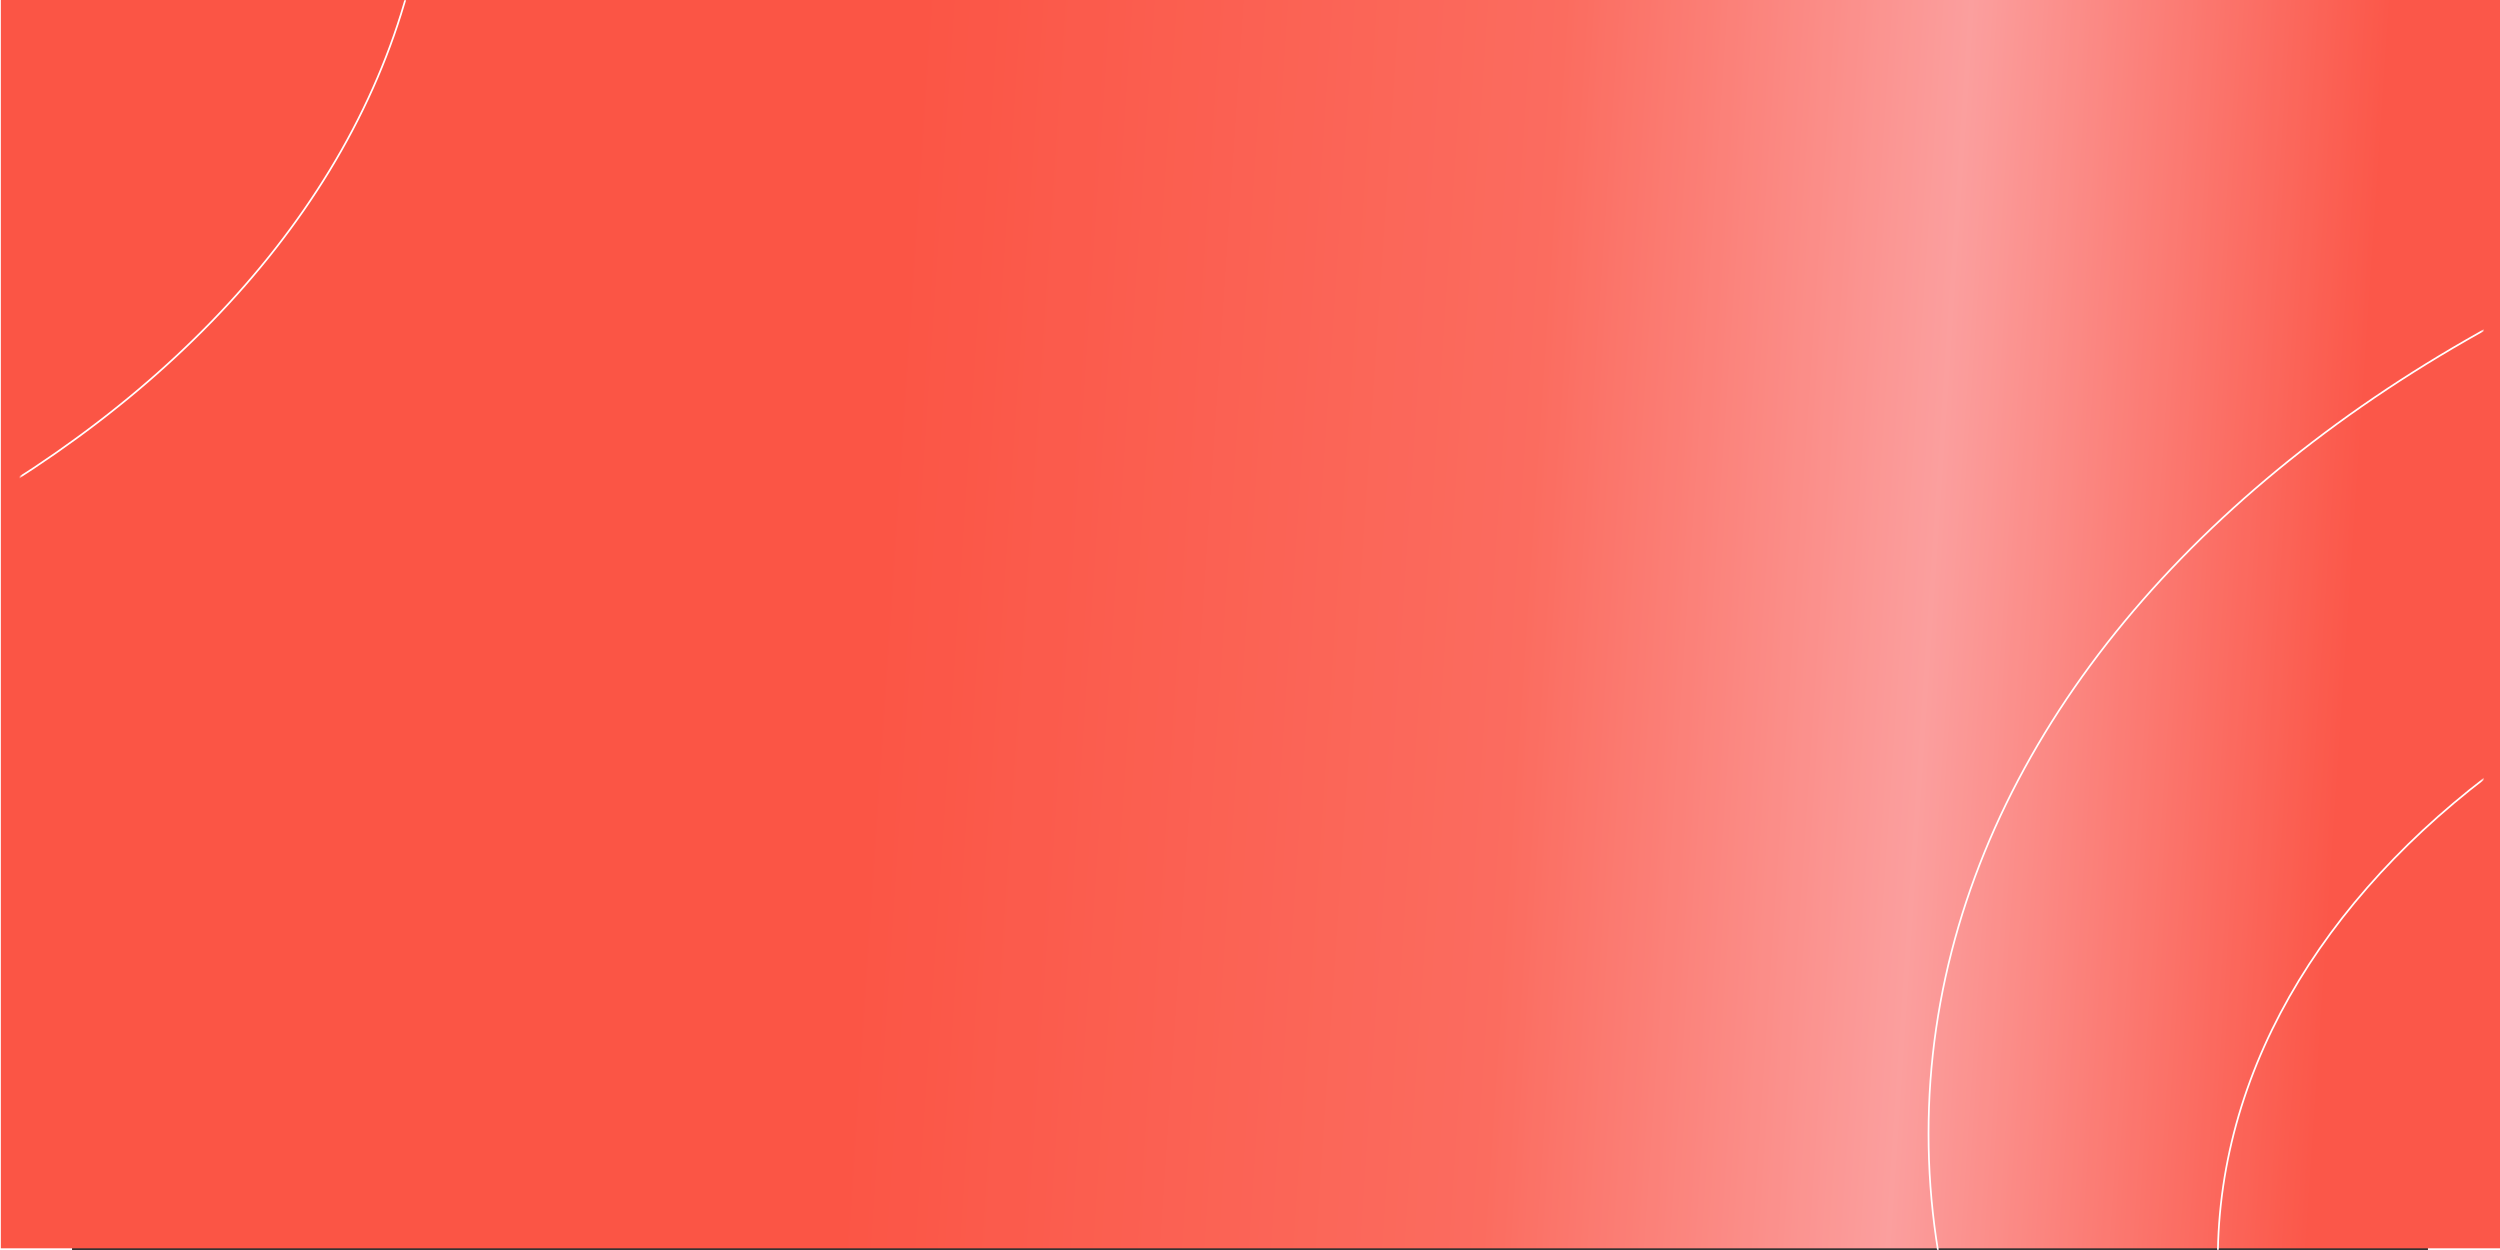 <svg width="1440" height="720" viewBox="0 0 1357 720" fill="none" xmlns="http://www.w3.org/2000/svg">
<rect x="0" y="0" width="1357" height="720" fill="#333333" stroke="none"/>
<rect x="-41" width="1470" height="719.001" fill="url(#paint0_linear_275_525)"/>
<path opacity="0.3" d="M-41 0H1399V719.001H-41V0Z" fill="#ED401A" fill-opacity="0.7"/>
<mask id="mask0_275_525" style="mask-type:alpha" maskUnits="userSpaceOnUse" x="-30" y="0" width="1419" height="720">
<path d="M-29.686 0H1388.71V720H-29.686V0Z" fill="white"/>
</mask>
<g mask="url(#mask0_275_525)">
<path d="M206.386 -101.569C206.386 40.042 123.848 168.299 -9.705 261.174C-143.256 354.048 -327.783 411.508 -531.628 411.508C-735.474 411.508 -920 354.048 -1053.55 261.174C-1187.1 168.299 -1269.64 40.042 -1269.64 -101.569C-1269.64 -243.18 -1187.1 -371.437 -1053.55 -464.312C-920 -557.186 -735.474 -614.646 -531.628 -614.646C-327.783 -614.646 -143.256 -557.186 -9.705 -464.312C123.848 -371.437 206.386 -243.18 206.386 -101.569Z" stroke="white"/>
<path d="M2773.7 652.89C2773.7 816.426 2678.38 964.532 2524.17 1071.78C2369.96 1179.02 2156.89 1245.36 1921.51 1245.36C1686.14 1245.36 1473.07 1179.02 1318.86 1071.78C1164.65 964.532 1069.33 816.426 1069.33 652.89C1069.33 489.355 1164.65 341.248 1318.86 234.005C1473.07 126.763 1686.14 60.417 1921.51 60.417C2156.89 60.417 2369.96 126.763 2524.17 234.005C2678.38 341.248 2773.7 489.355 2773.7 652.89Z" stroke="white"/>
<path d="M2426.04 725.719C2426.04 839.874 2359.51 943.275 2251.83 1018.16C2144.15 1093.04 1995.37 1139.37 1831 1139.37C1666.63 1139.37 1517.85 1093.04 1410.17 1018.16C1302.49 943.275 1235.96 839.874 1235.96 725.719C1235.96 611.564 1302.49 508.163 1410.17 433.28C1517.85 358.398 1666.63 312.067 1831 312.067C1995.37 312.067 2144.15 358.398 2251.83 433.28C2359.51 508.163 2426.04 611.564 2426.04 725.719Z" stroke="white"/>
</g>
<defs>
<linearGradient id="paint0_linear_275_525" x1="89.5" y1="-61.219" x2="1334.22" y2="22.42" gradientUnits="userSpaceOnUse">
<stop offset="0.323" stop-color="#FF5B51"/>
<stop offset="0.62" stop-color="#FF7872"/>
<stop offset="0.807" stop-color="#FFB8C1"/>
<stop offset="1" stop-color="#FF5E56"/>
</linearGradient>
</defs>
</svg>
